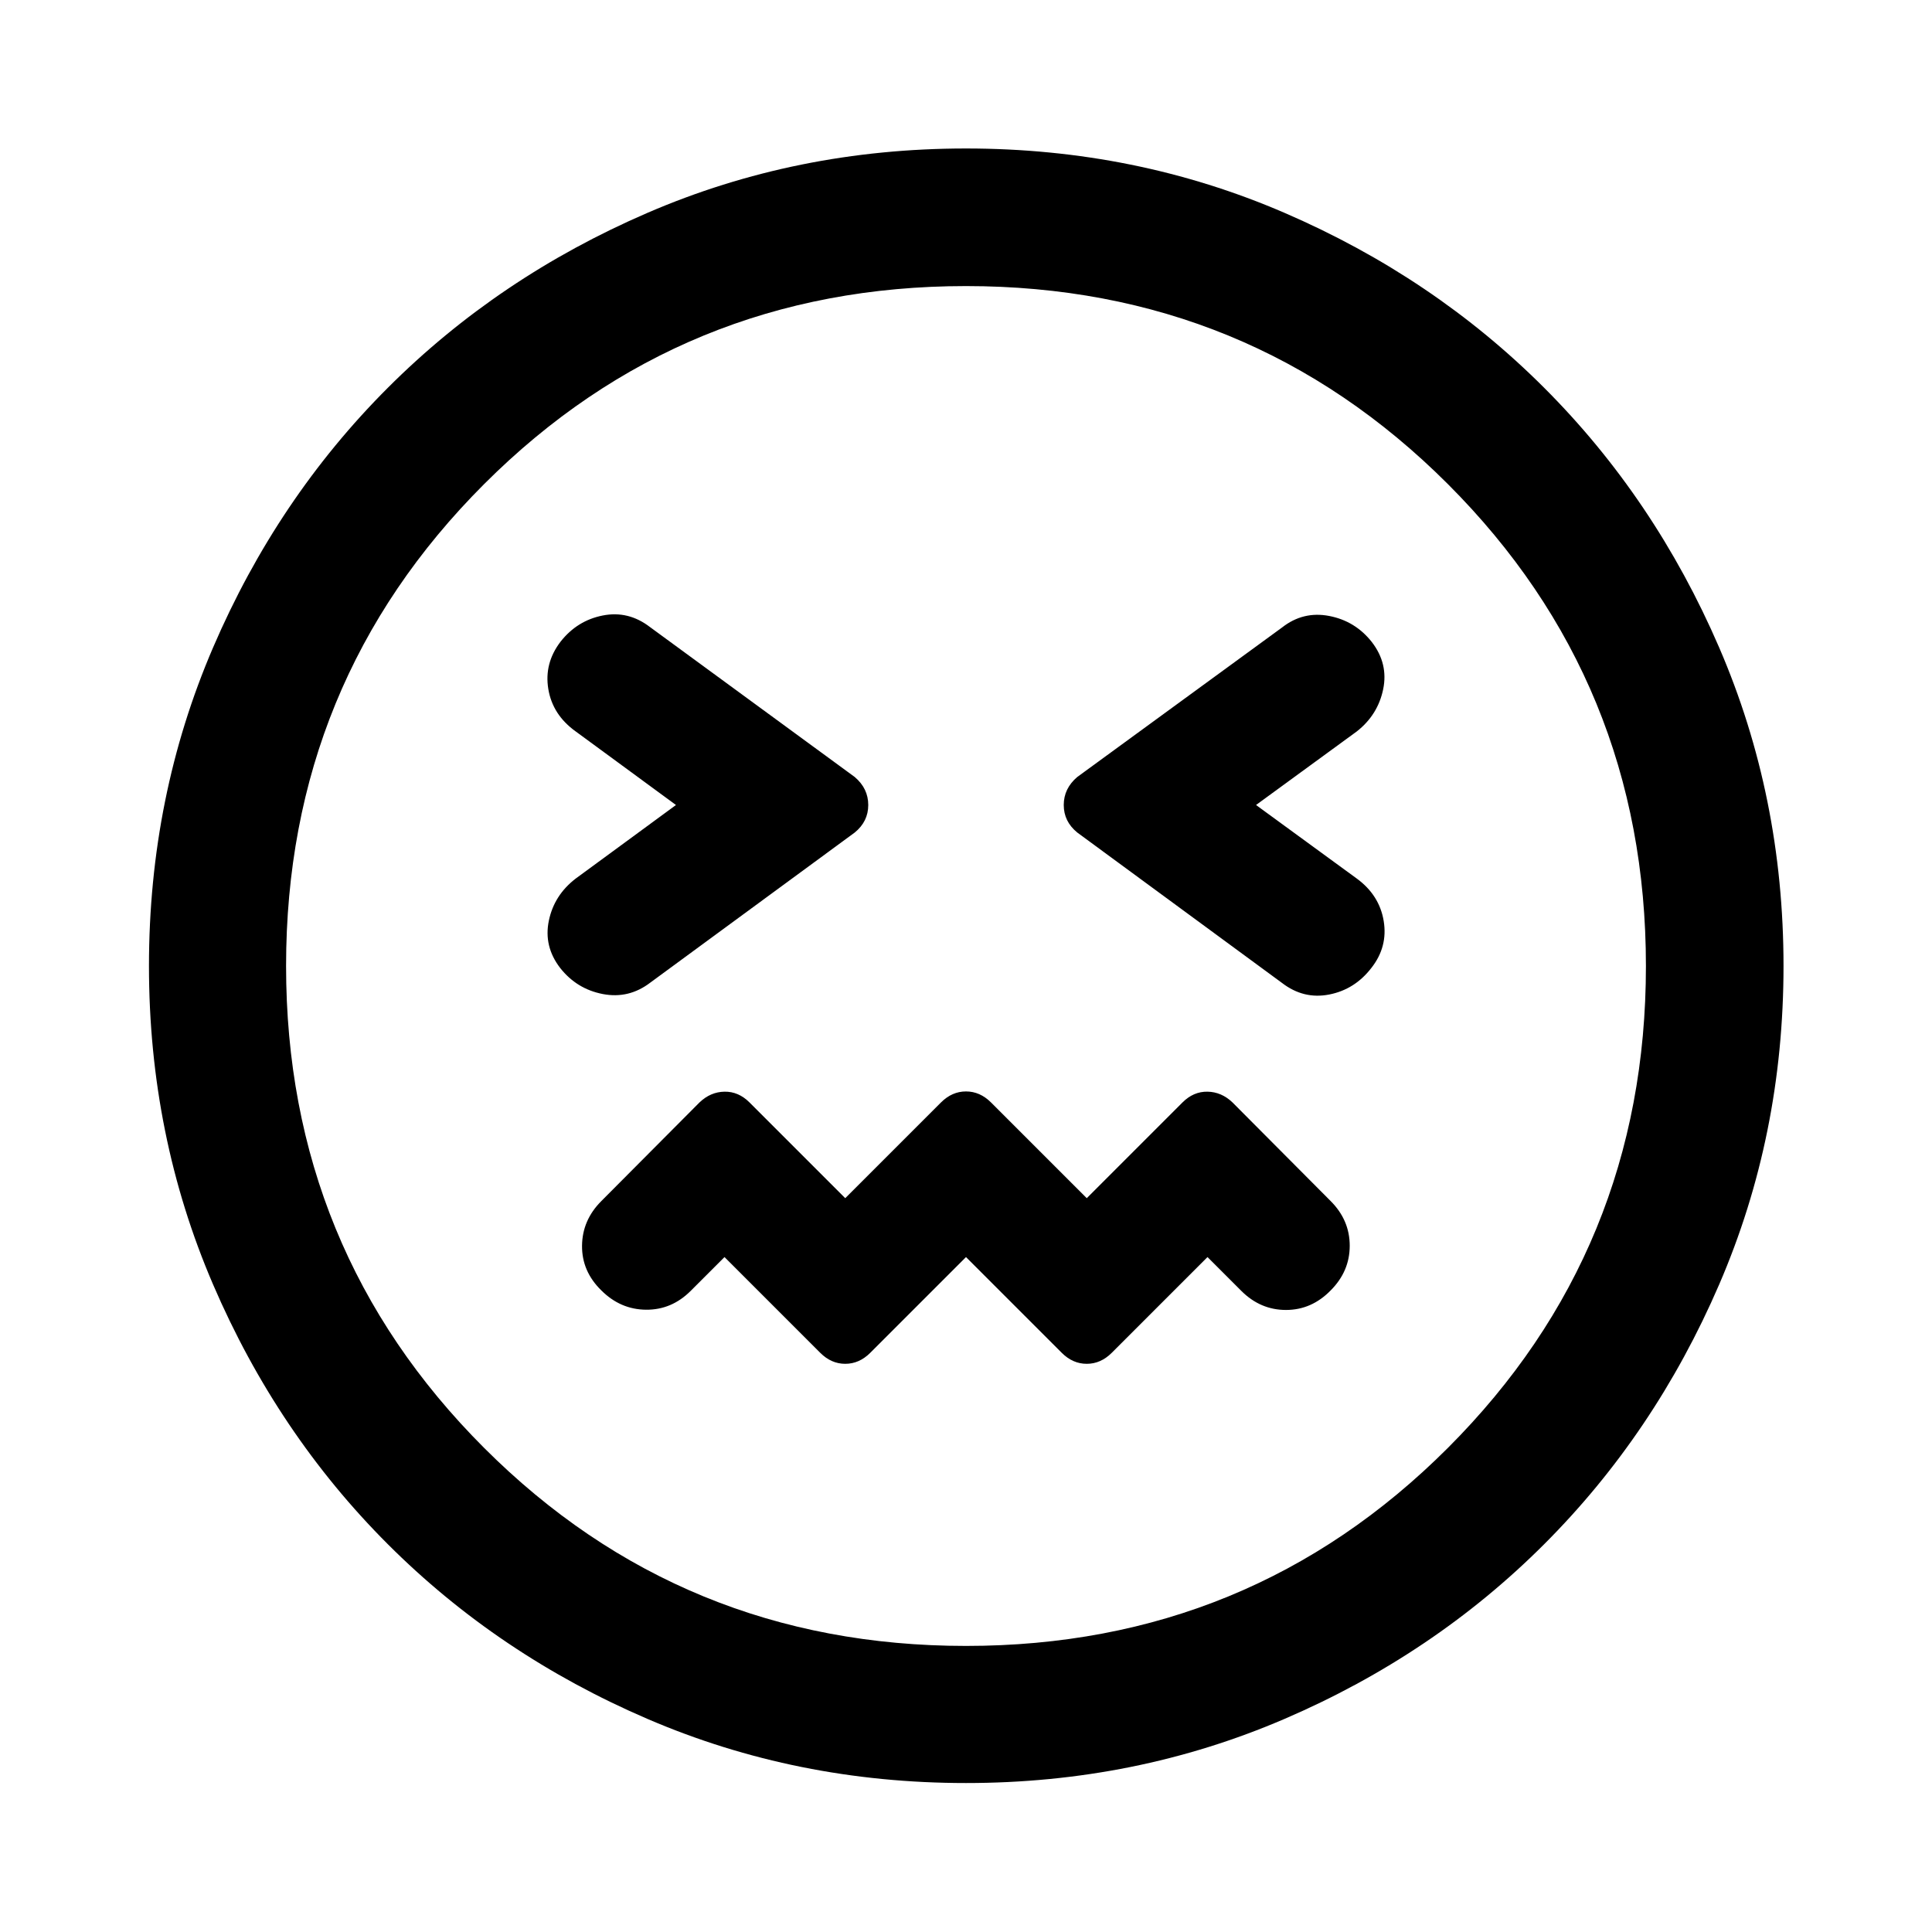 <svg xmlns="http://www.w3.org/2000/svg" height="48" viewBox="0 -960 960 960" width="48"><path d="m480-335.37 47.57 47.57q5.47 5.47 12.43 5.47t12.43-5.47L600-335.37l16.8 16.8q9.48 9.48 22.2 9.48 12.72 0 22.2-9.71 9.47-9.48 9.47-22.2 0-12.72-9.47-22.2l-48.77-49q-5.47-5.23-12.43-5.35-6.96-.12-12.43 5.35L540-364.63l-47.57-47.57q-5.47-5.47-12.43-5.47t-12.43 5.47L420-364.63l-47.57-47.57q-5.47-5.47-12.43-5.35-6.96.12-12.43 5.35l-48.77 49q-9.47 9.48-9.59 22.2-.12 12.72 9.59 22.2 9.48 9.47 22.2 9.59 12.72.12 22.2-9.36l16.8-16.8 47.57 47.57q5.47 5.47 12.43 5.47t12.43-5.47L480-335.37ZM335.89-560l-49.85 36.57q-10.71 8.23-13.33 20.95-2.62 12.72 5.62 23.44 8.24 10.47 21.19 12.97 12.96 2.5 23.68-5.73l101.52-74.53q6.71-5.47 6.71-13.67t-6.71-13.91l-101.76-74.52q-10.72-8.24-23.44-5.74t-20.95 12.97q-8.24 10.72-6.12 23.56 2.12 12.84 13.59 21.07L335.89-560Zm288.22 0 50.09-36.57q10.47-8.23 13.09-20.95 2.62-12.72-5.62-23.44-8.24-10.47-21.19-12.97-12.96-2.5-23.44 5.73l-101.76 74.29q-6.71 5.71-6.71 13.91t6.71 13.67l101.76 74.76q10.72 8.24 23.44 5.74t20.95-13.21q8.24-10.48 6.12-23.32t-13.35-21.07L624.11-560ZM480-74.02q-84.2 0-158.27-31.86-74.08-31.86-129.03-86.82-54.96-54.95-86.82-129.03Q74.02-395.8 74.02-480q0-84.2 31.86-158.27 31.86-74.08 86.82-129.03 54.95-54.96 129.03-86.94Q395.8-886.22 480-886.22q84.2 0 158.27 31.98 74.08 31.98 129.03 86.94 54.96 54.95 86.94 129.03Q886.22-564.2 886.22-480q0 84.2-31.98 158.27-31.98 74.08-86.94 129.03-54.95 54.96-129.03 86.82Q564.2-74.02 480-74.02ZM480-480Zm0 337.85q141.04 0 239.45-98.4 98.4-98.41 98.4-239.45t-98.4-239.45q-98.41-98.4-239.45-98.4t-239.45 98.4q-98.4 98.41-98.4 239.45t98.4 239.45q98.41 98.4 239.45 98.4Z"/></svg>